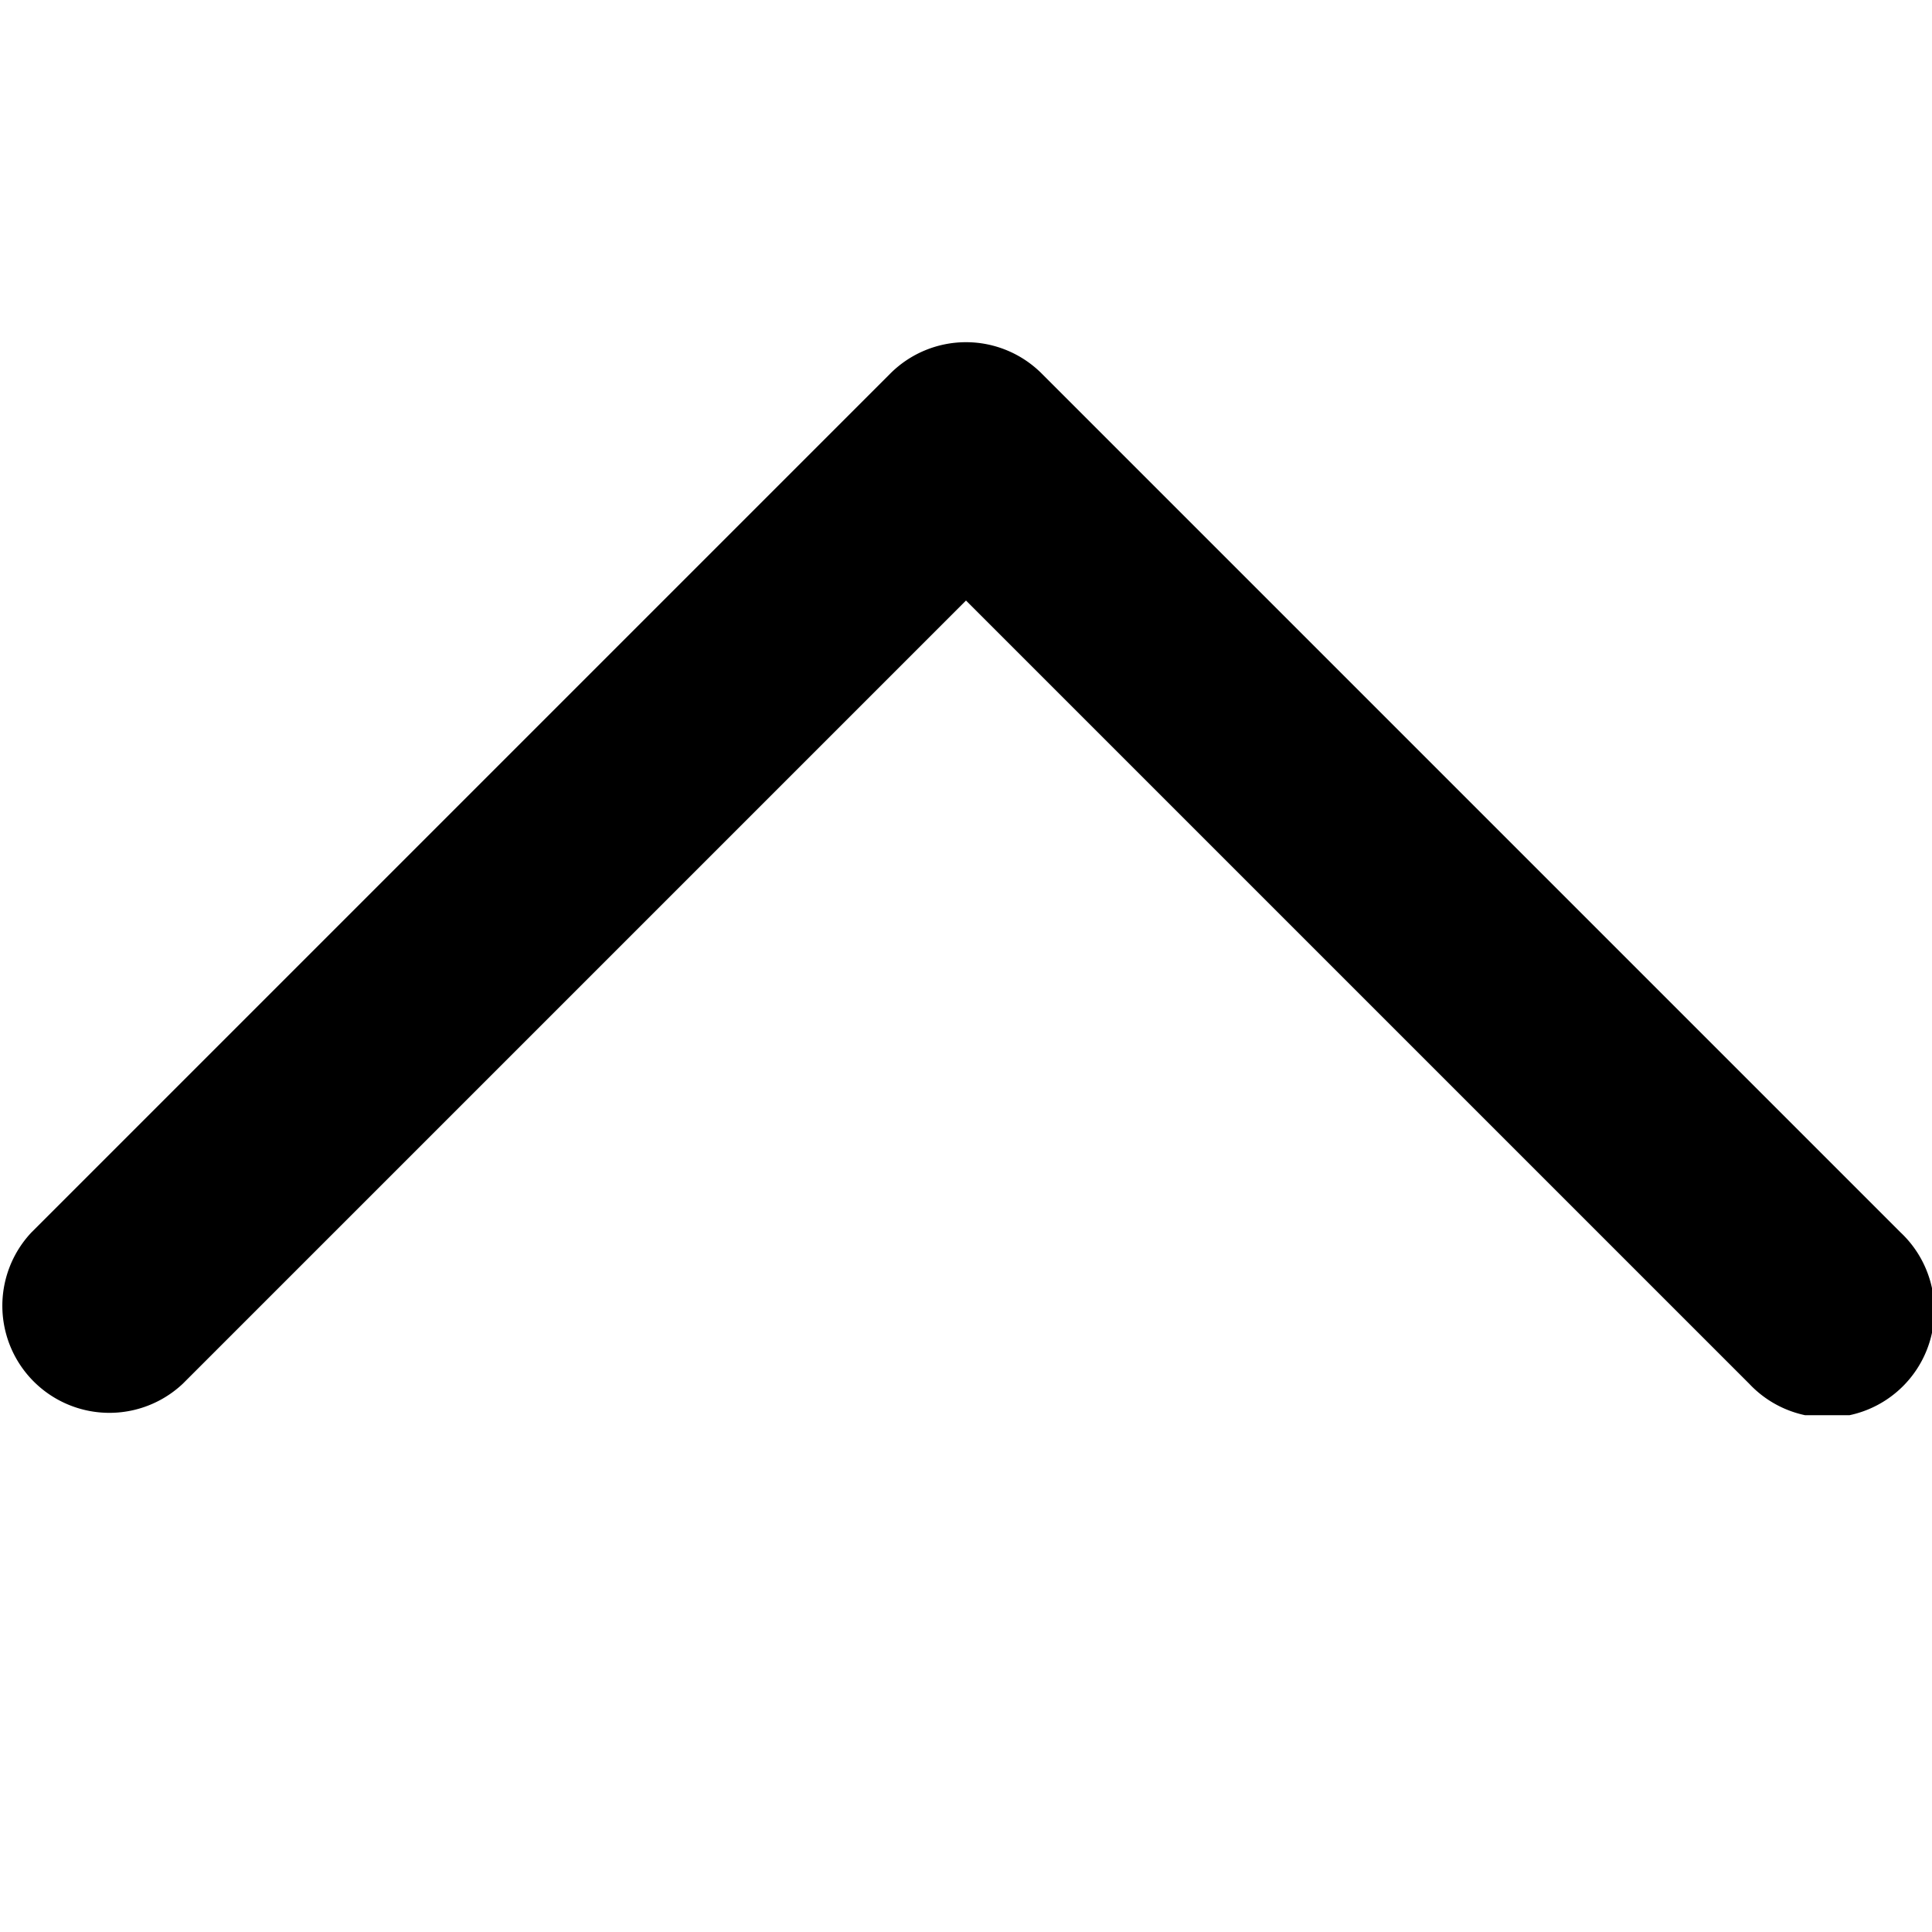 <svg id="icons" xmlns="http://www.w3.org/2000/svg" viewBox="0 0 24 24"><defs><style>.cls-1{fill:none}.cls-2{clip-path:url(#clip-path)}.cls-3{fill:#000000}</style><clipPath id="clip-path"><path class="cls-1" d="M0 4.25h24v13.33H0z"/></clipPath></defs><title>Icons</title><path class="cls-2 cls-3" d="M11.06 4.64L.39 15.31a1.33 1.33 0 0 0 1.88 1.88L12 7.46l9.73 9.73a1.33 1.33 0 1 0 1.88-1.88L12.94 4.64a1.33 1.33 0 0 0-1.88 0"/></svg>